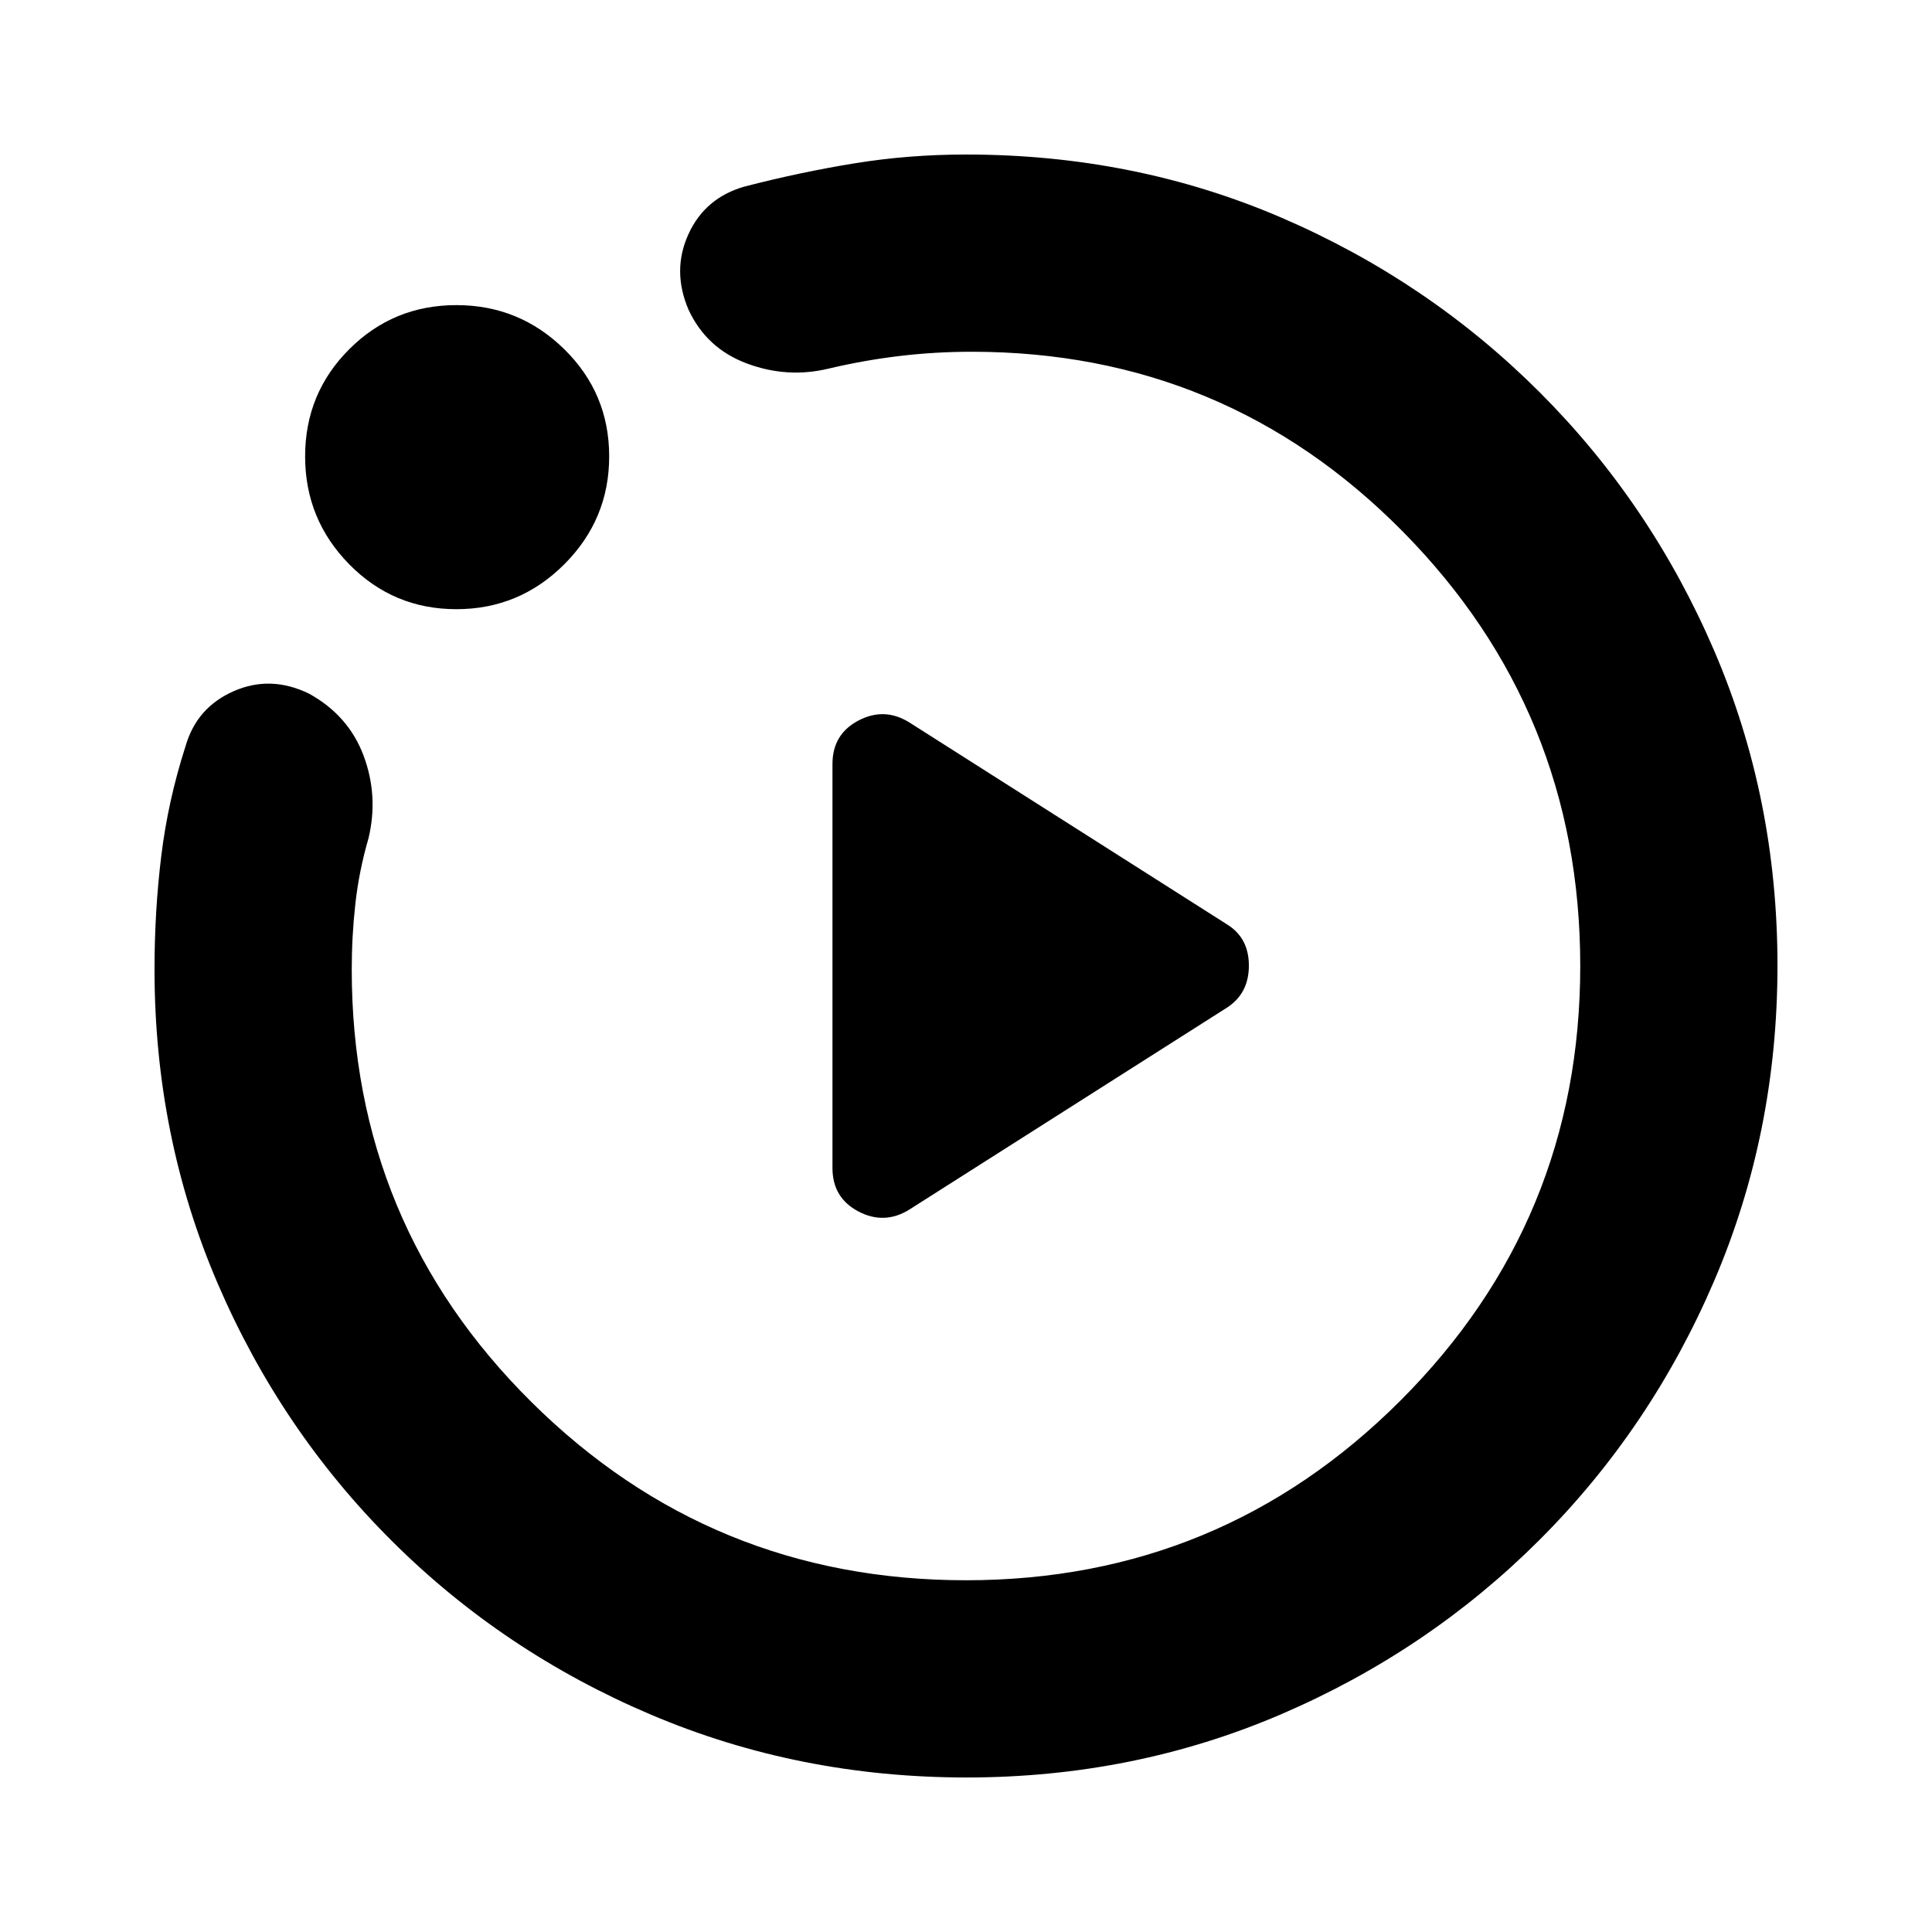 <svg xmlns="http://www.w3.org/2000/svg" height="20" viewBox="0 -960 960 960" width="20"><path d="m451.83-358.96 157.91-100.39q10.82-7.05 10.82-20.83 0-13.78-10.82-20.47L451.83-601.04q-12.39-7.7-25.29-.92-12.89 6.78-12.89 21.57v200.78q0 14.79 12.89 21.57 12.9 6.78 25.29-.92Zm28.4 282.18q-83.19 0-156.58-31.13-73.39-31.13-128.72-86.18-55.32-55.04-86.74-128.1-31.41-73.05-31.41-156.11 0-29.01 3.37-56.52t12.11-54.61q5.56-19.09 23.87-27.13 18.3-8.05 37.39 1.21 19.65 10.83 27.13 30.8 7.48 19.98 2.48 40.99-4.74 16.34-6.54 32.53-1.81 16.18-1.81 32.73 0 126.45 89.31 214.98 89.3 88.54 215.91 88.54t215.91-89.31q89.31-89.3 89.31-215.91t-88.21-215.91q-88.21-89.31-214.18-89.31-18.02 0-35.65 2.09-17.64 2.09-35.31 6.26-20.65 5-40.78-2.53-20.12-7.54-29-26.8-8.26-19.37 0-37.45 8.26-18.09 27.91-23.66 27.74-7.17 54.66-11.54 26.92-4.37 55.34-4.37 83.89 0 156.82 31.41 72.92 31.42 128.25 86.74 55.32 55.33 86.74 128.49 31.41 73.17 31.41 156.35 0 83.19-31.41 156.58-31.42 73.39-86.74 128.72-55.33 55.32-128.49 86.74-73.17 31.41-156.35 31.41ZM226.77-657.3q-31.32 0-53.24-22.31-21.92-22.3-21.92-53.62 0-31.32 21.92-53.24t53.24-21.92q31.32 0 53.62 21.92 22.31 21.92 22.31 53.24t-22.31 53.62q-22.3 22.31-53.62 22.31ZM480-480Z"/></svg>